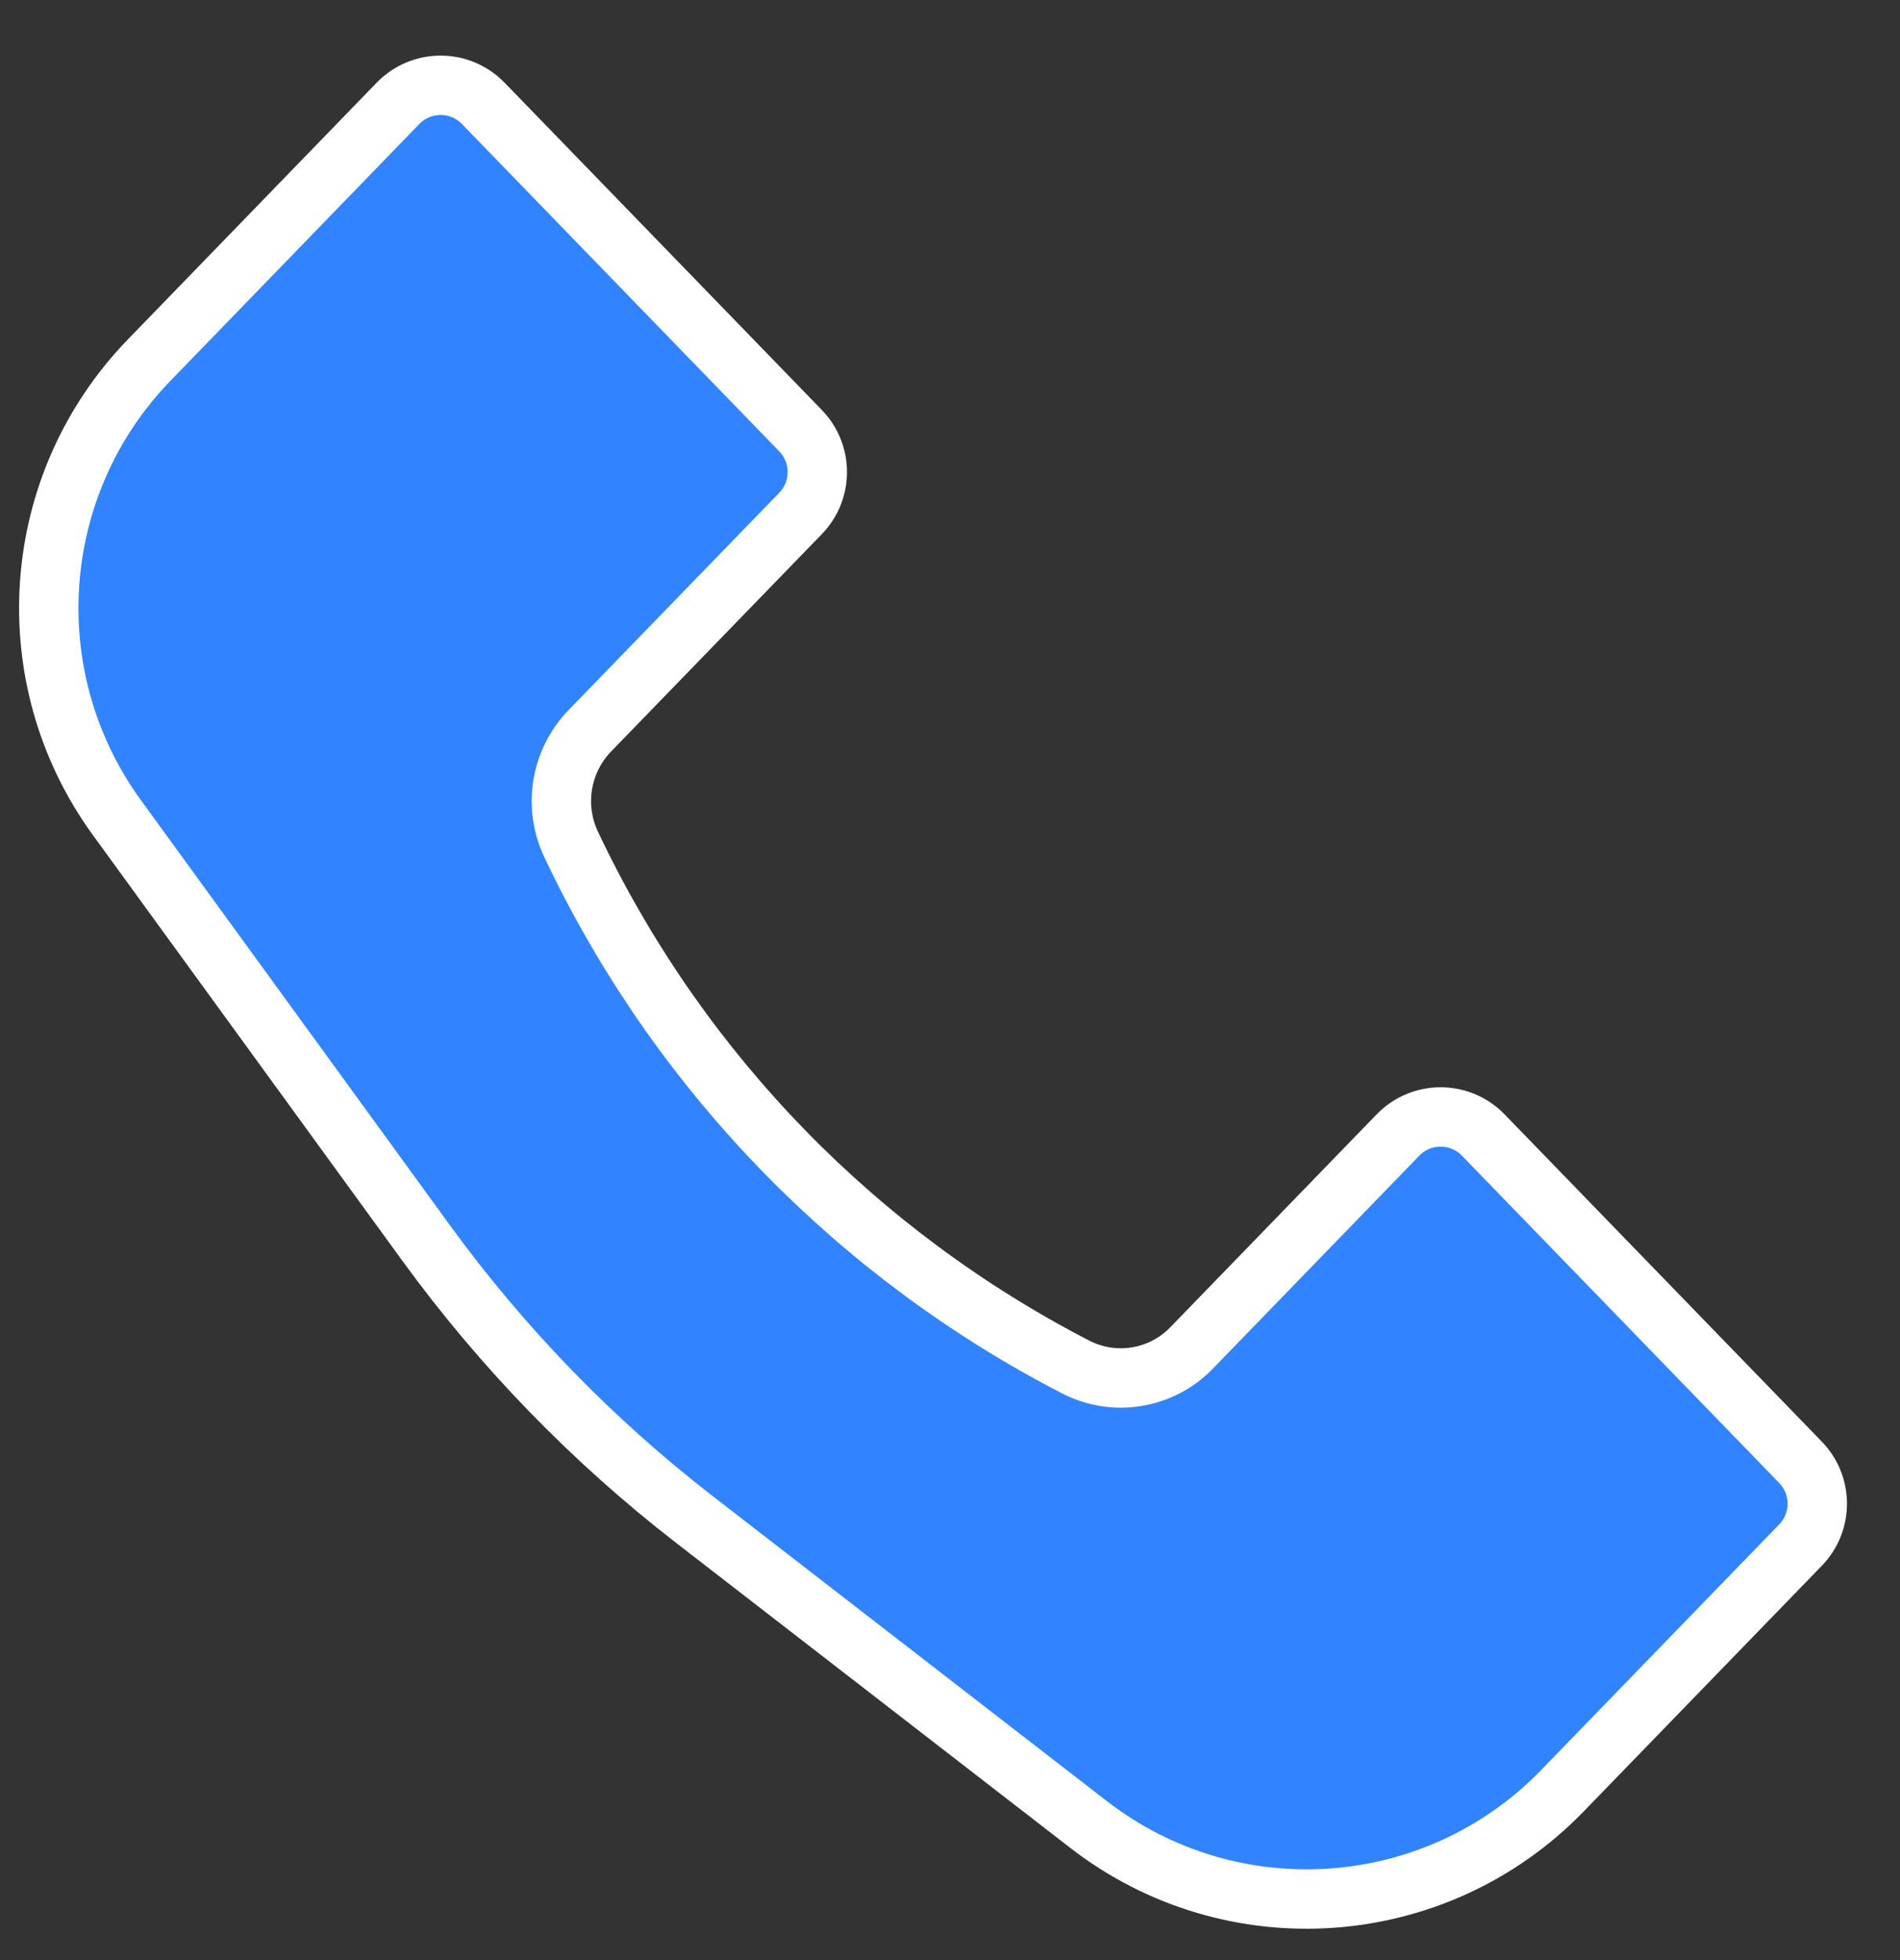 <svg width="32" height="33" viewBox="0 0 32 33" fill="none" xmlns="http://www.w3.org/2000/svg">
<rect x="0" y="0" width="32" height="33" fill="#333333" stroke="none"/>
<path d="M2.514 6.061L6.703 1.74C7.096 1.335 7.746 1.335 8.139 1.74L13.483 7.251C13.859 7.639 13.859 8.256 13.483 8.644L9.935 12.302C9.437 12.816 9.313 13.587 9.626 14.231L9.703 14.392C11.502 18.1 14.454 21.126 18.117 23.015C18.767 23.35 19.558 23.22 20.067 22.696L23.545 19.109C23.938 18.704 24.588 18.704 24.981 19.109L30.325 24.62C30.701 25.008 30.701 25.624 30.325 26.012L26.314 30.149C24.187 32.342 20.752 32.587 18.335 30.718L11.703 25.588C9.98 24.256 8.455 22.685 7.174 20.923L1.969 13.766C0.253 11.407 0.483 8.155 2.514 6.061Z" fill="#3183FF" stroke="white"/>
</svg>
